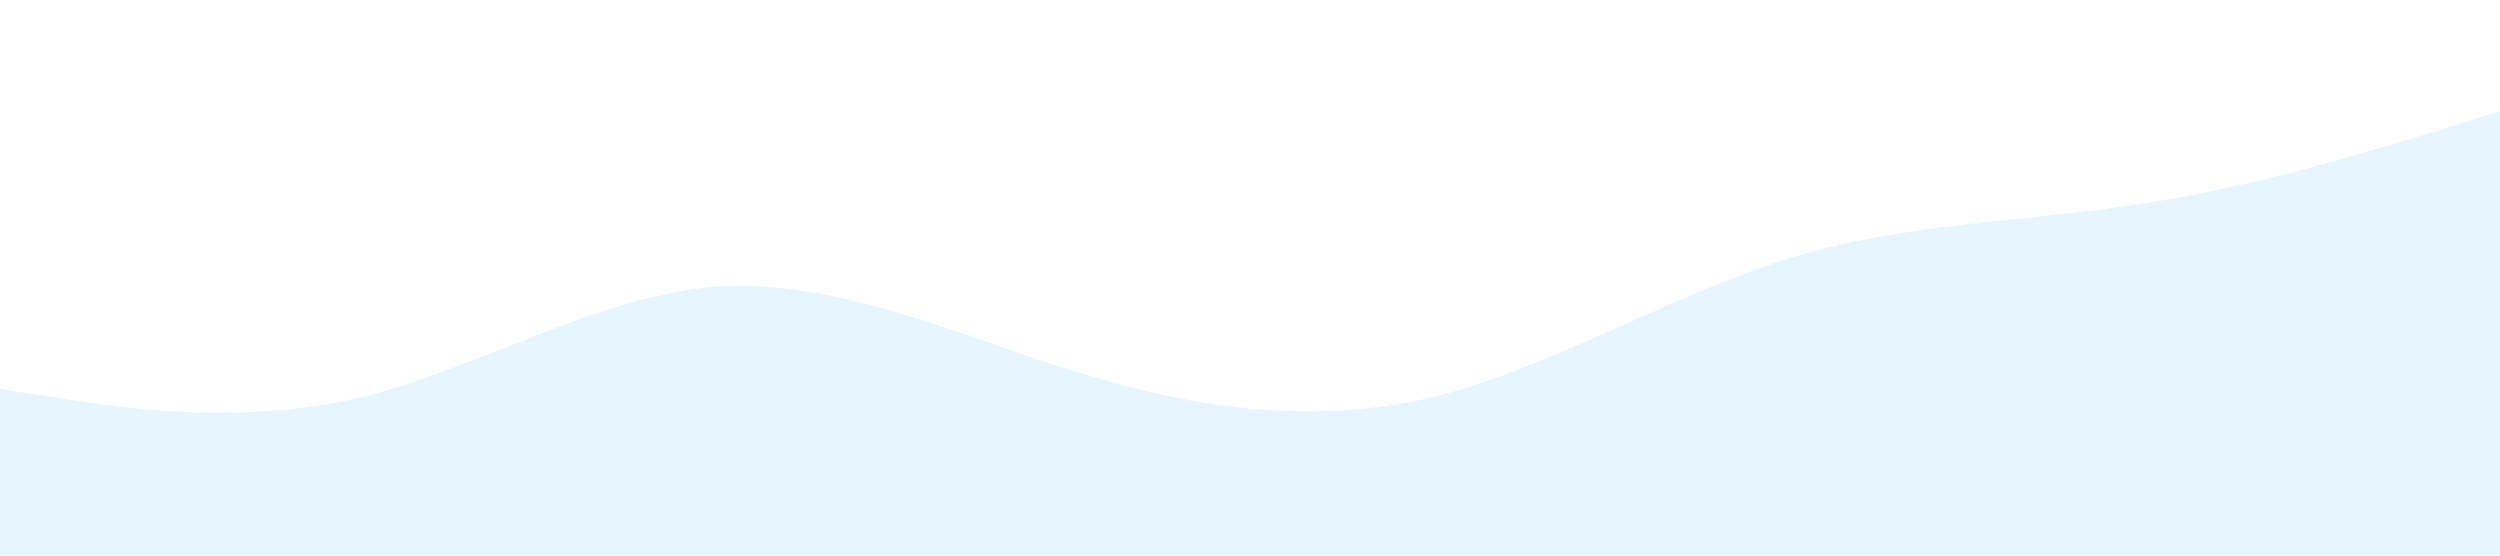 <svg xmlns="http://www.w3.org/2000/svg" viewBox="0 0 1440 320"><path fill="#0099ff" fill-opacity="0.1" d="M0,224L34.3,229.3C68.6,235,137,245,206,229.3C274.3,213,343,171,411,165.3C480,160,549,192,617,213.3C685.7,235,754,245,823,229.3C891.4,213,960,171,1029,149.3C1097.1,128,1166,128,1234,117.3C1302.9,107,1371,85,1406,74.7L1440,64L1440,320L1405.7,320C1371.4,320,1303,320,1234,320C1165.7,320,1097,320,1029,320C960,320,891,320,823,320C754.3,320,686,320,617,320C548.6,320,480,320,411,320C342.9,320,274,320,206,320C137.1,320,69,320,34,320L0,320Z"></path></svg>